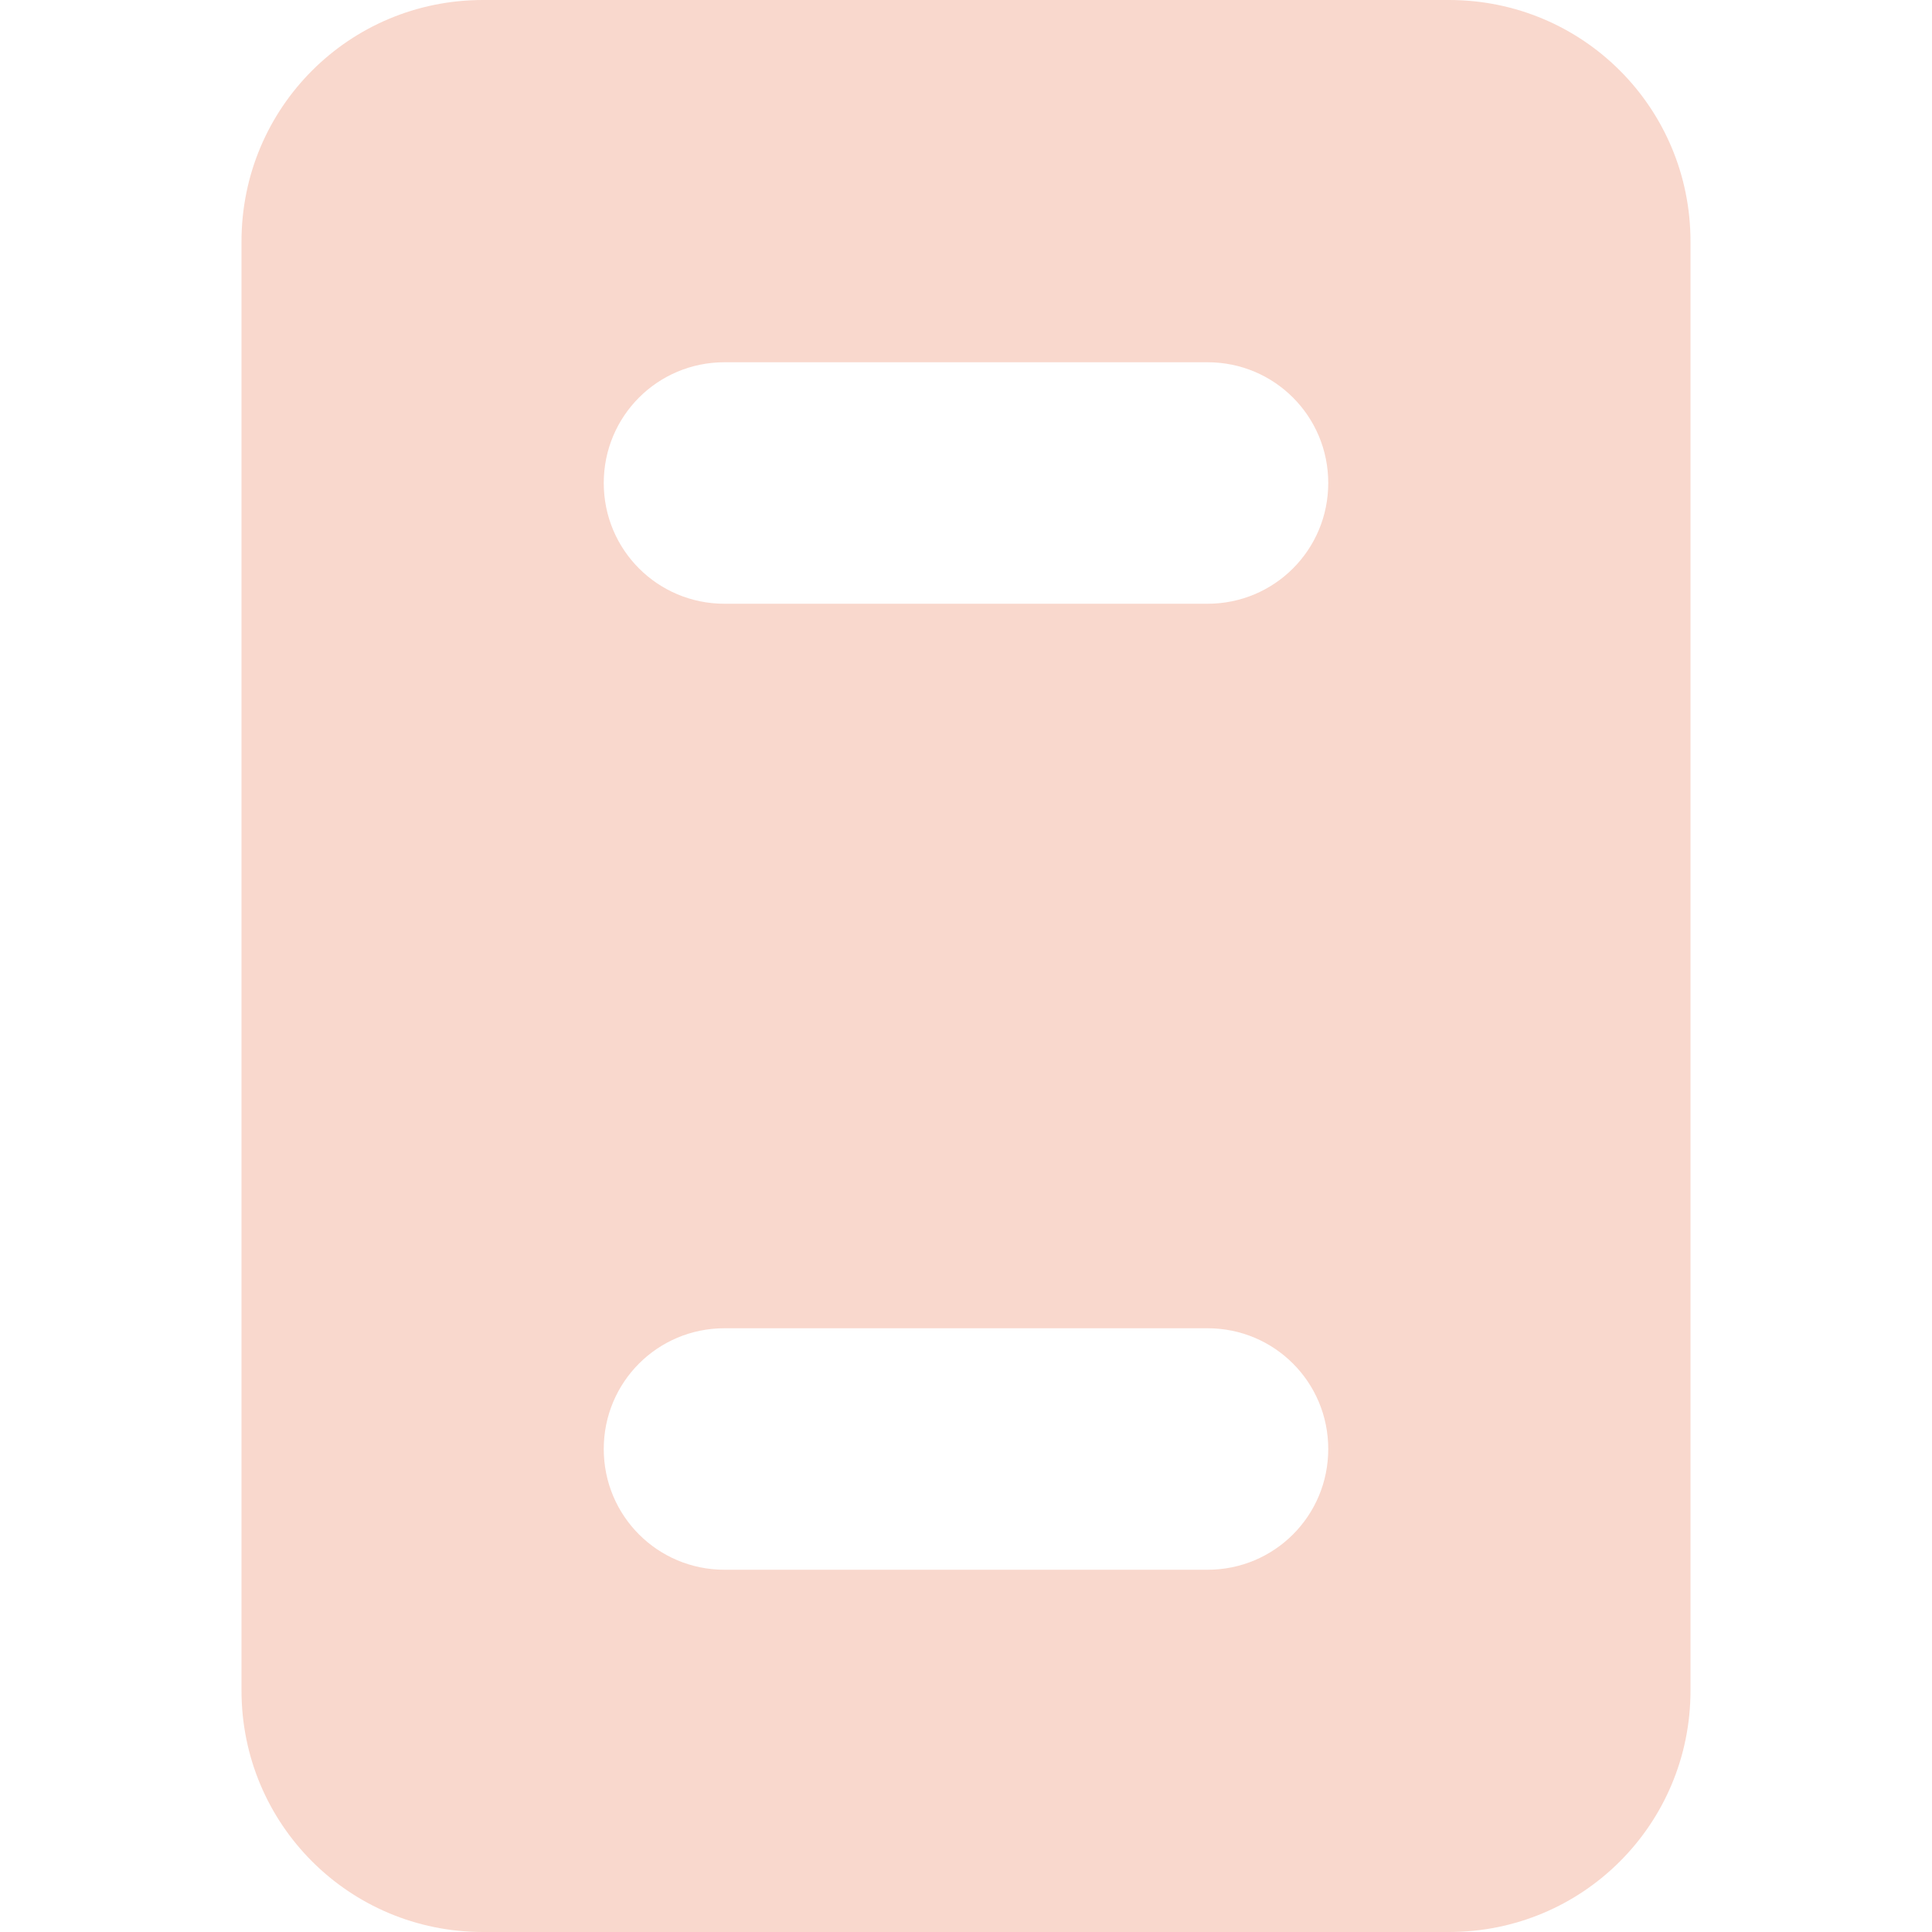 <svg xmlns="http://www.w3.org/2000/svg" width="16" height="16" version="1.1">
 <path style="fill:#f9d8cd" d="M 4 0 C 2.892 0 2 0.892 2 2 L 2 14 C 2 15.108 2.892 16 4 16 L 12 16 C 13.108 16 14 15.108 14 14 L 14 2 C 14 0.892 13.108 0 12 0 L 4 0 z M 6 3 L 10 3 C 10.554 3 11 3.446 11 4 C 11 4.554 10.554 5 10 5 L 6 5 C 5.446 5 5 4.554 5 4 C 5 3.446 5.446 3 6 3 z M 6 11 L 10 11 C 10.554 11 11 11.446 11 12 C 11 12.554 10.554 13 10 13 L 6 13 C 5.446 13 5 12.554 5 12 C 5 11.446 5.446 11 6 11 z"/>
</svg>
